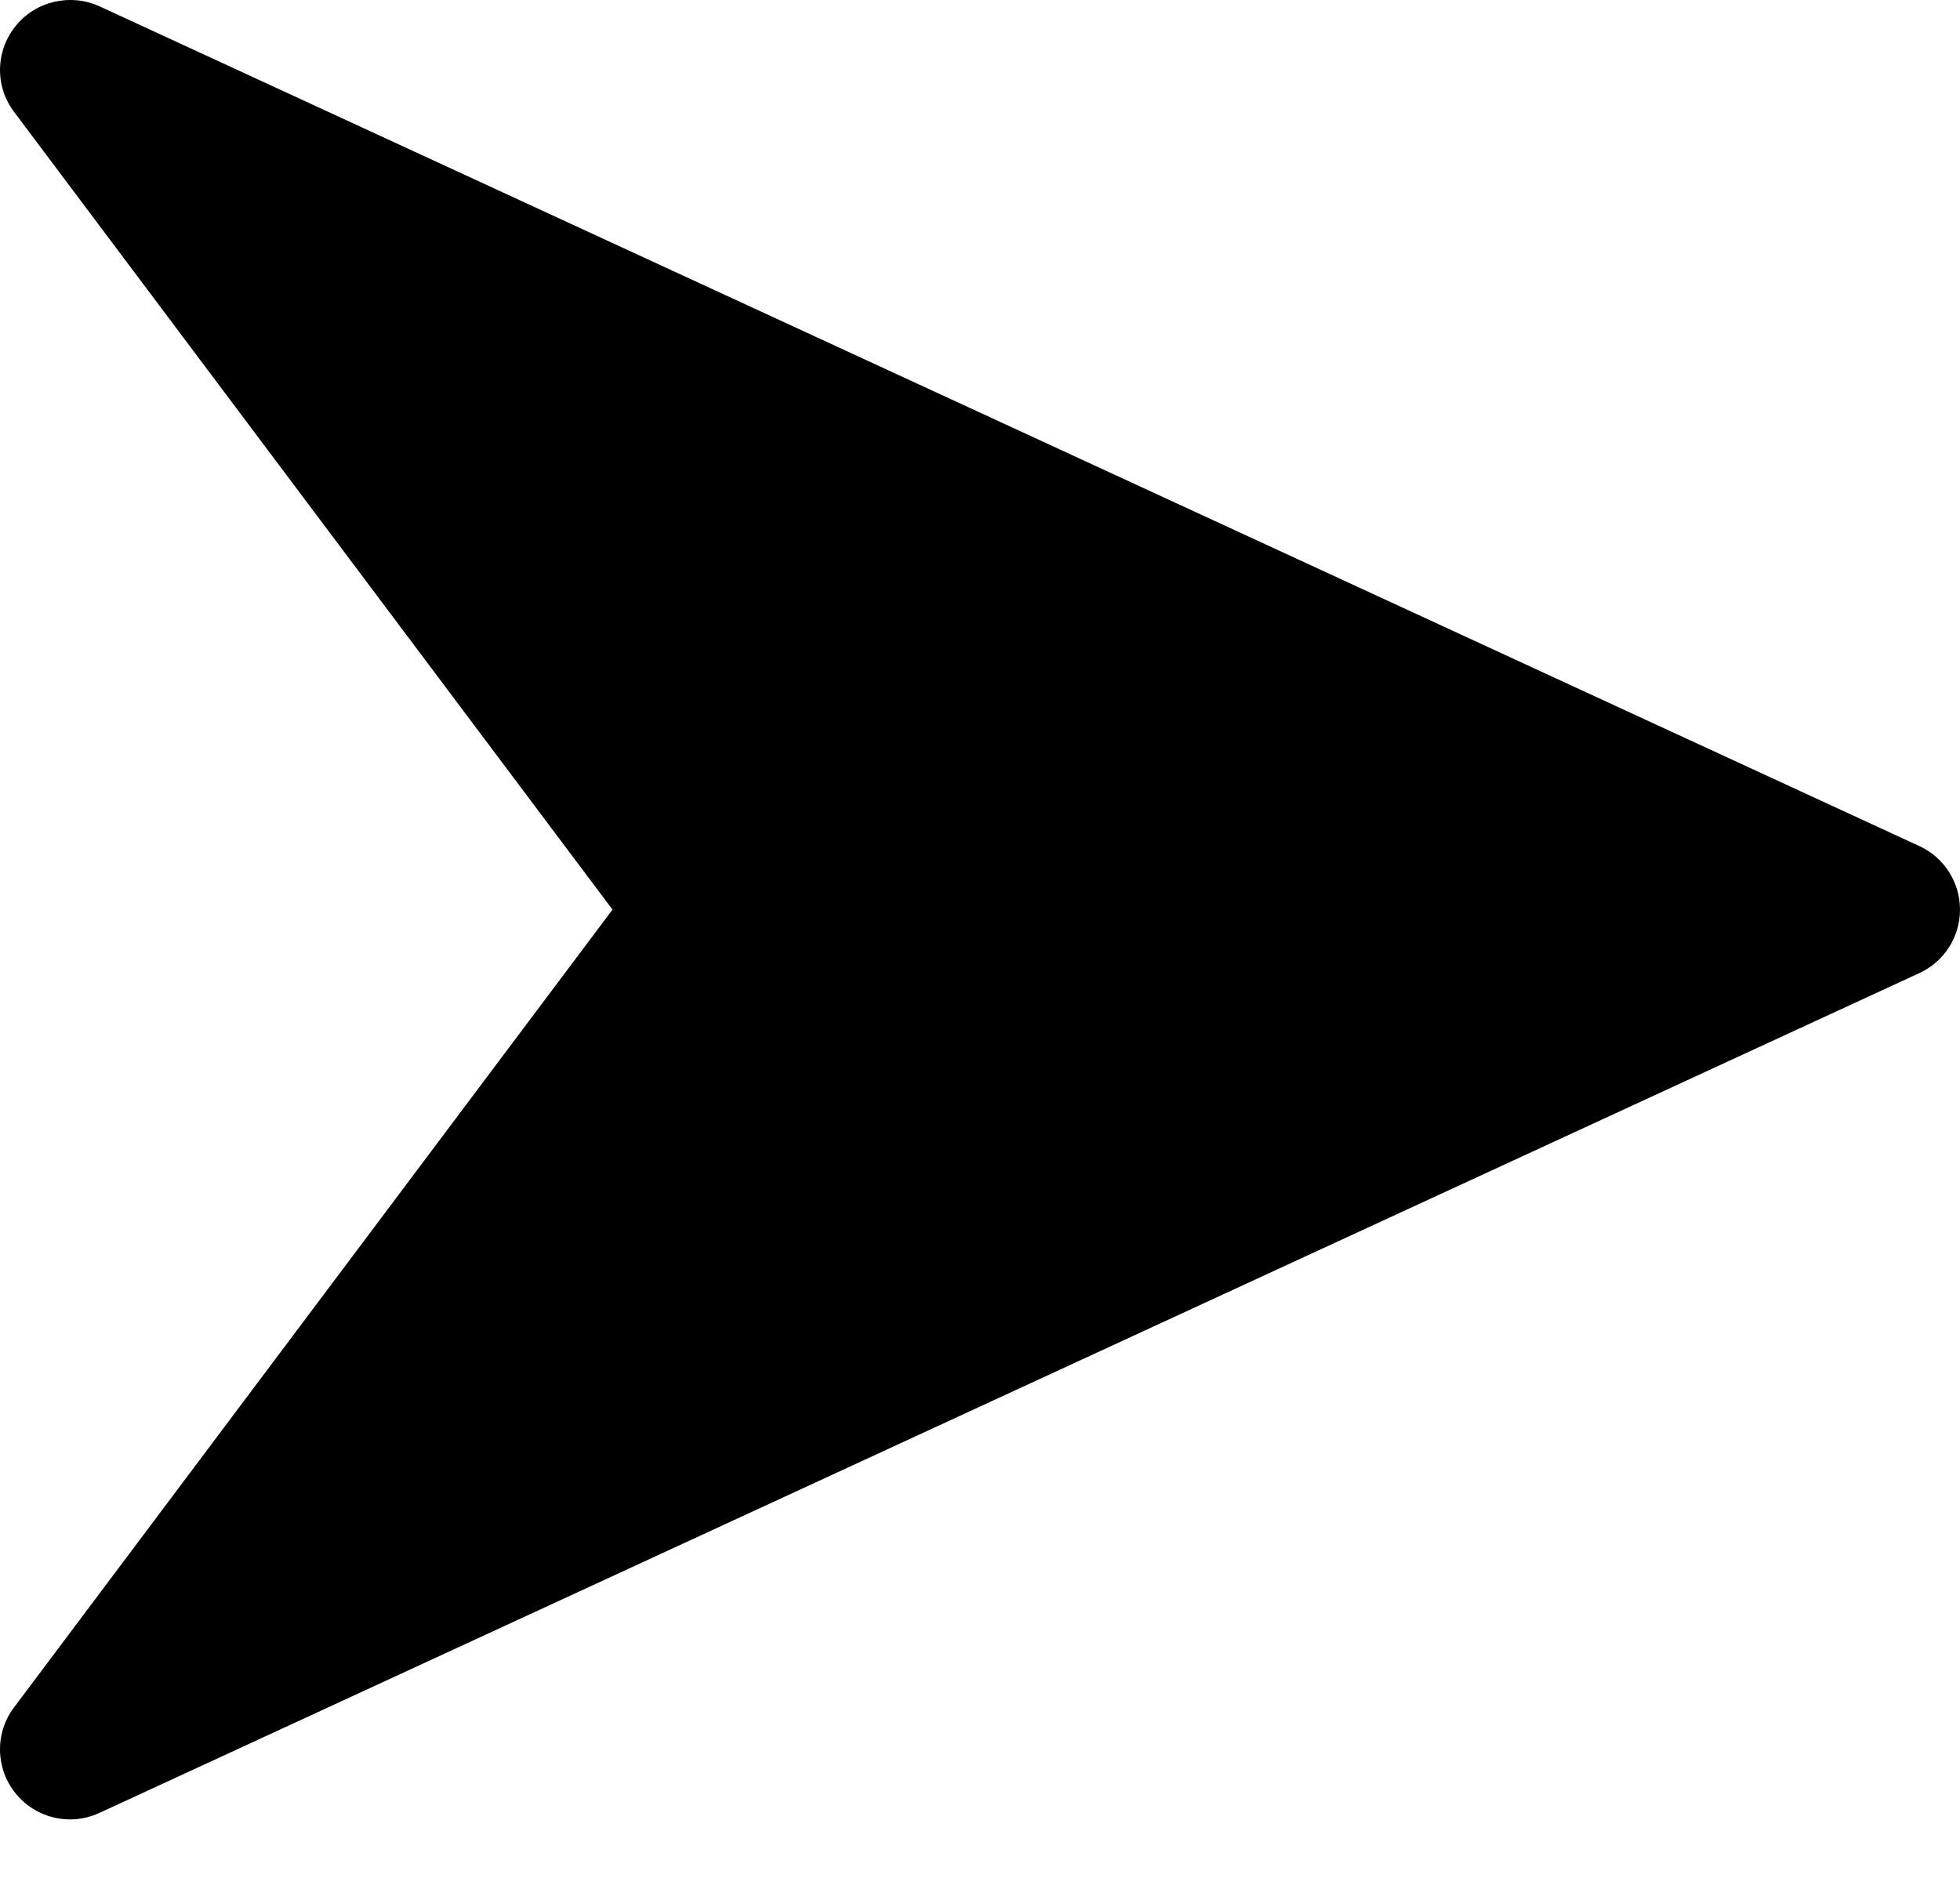 <svg width="24" height="23" viewBox="0 0 24 23" fill="none" xmlns="http://www.w3.org/2000/svg">
<path d="M23.503 10.363L1.218 0.077C0.863 -0.084 0.439 0.012 0.193 0.317C-0.056 0.622 -0.065 1.056 0.172 1.37L7.5 11.141L0.172 20.912C-0.065 21.226 -0.056 21.661 0.191 21.965C0.357 22.172 0.606 22.284 0.858 22.284C0.979 22.284 1.101 22.258 1.216 22.205L23.501 11.919C23.806 11.779 24 11.475 24 11.141C24 10.807 23.806 10.503 23.503 10.363Z" fill="#000000"/>
</svg>
